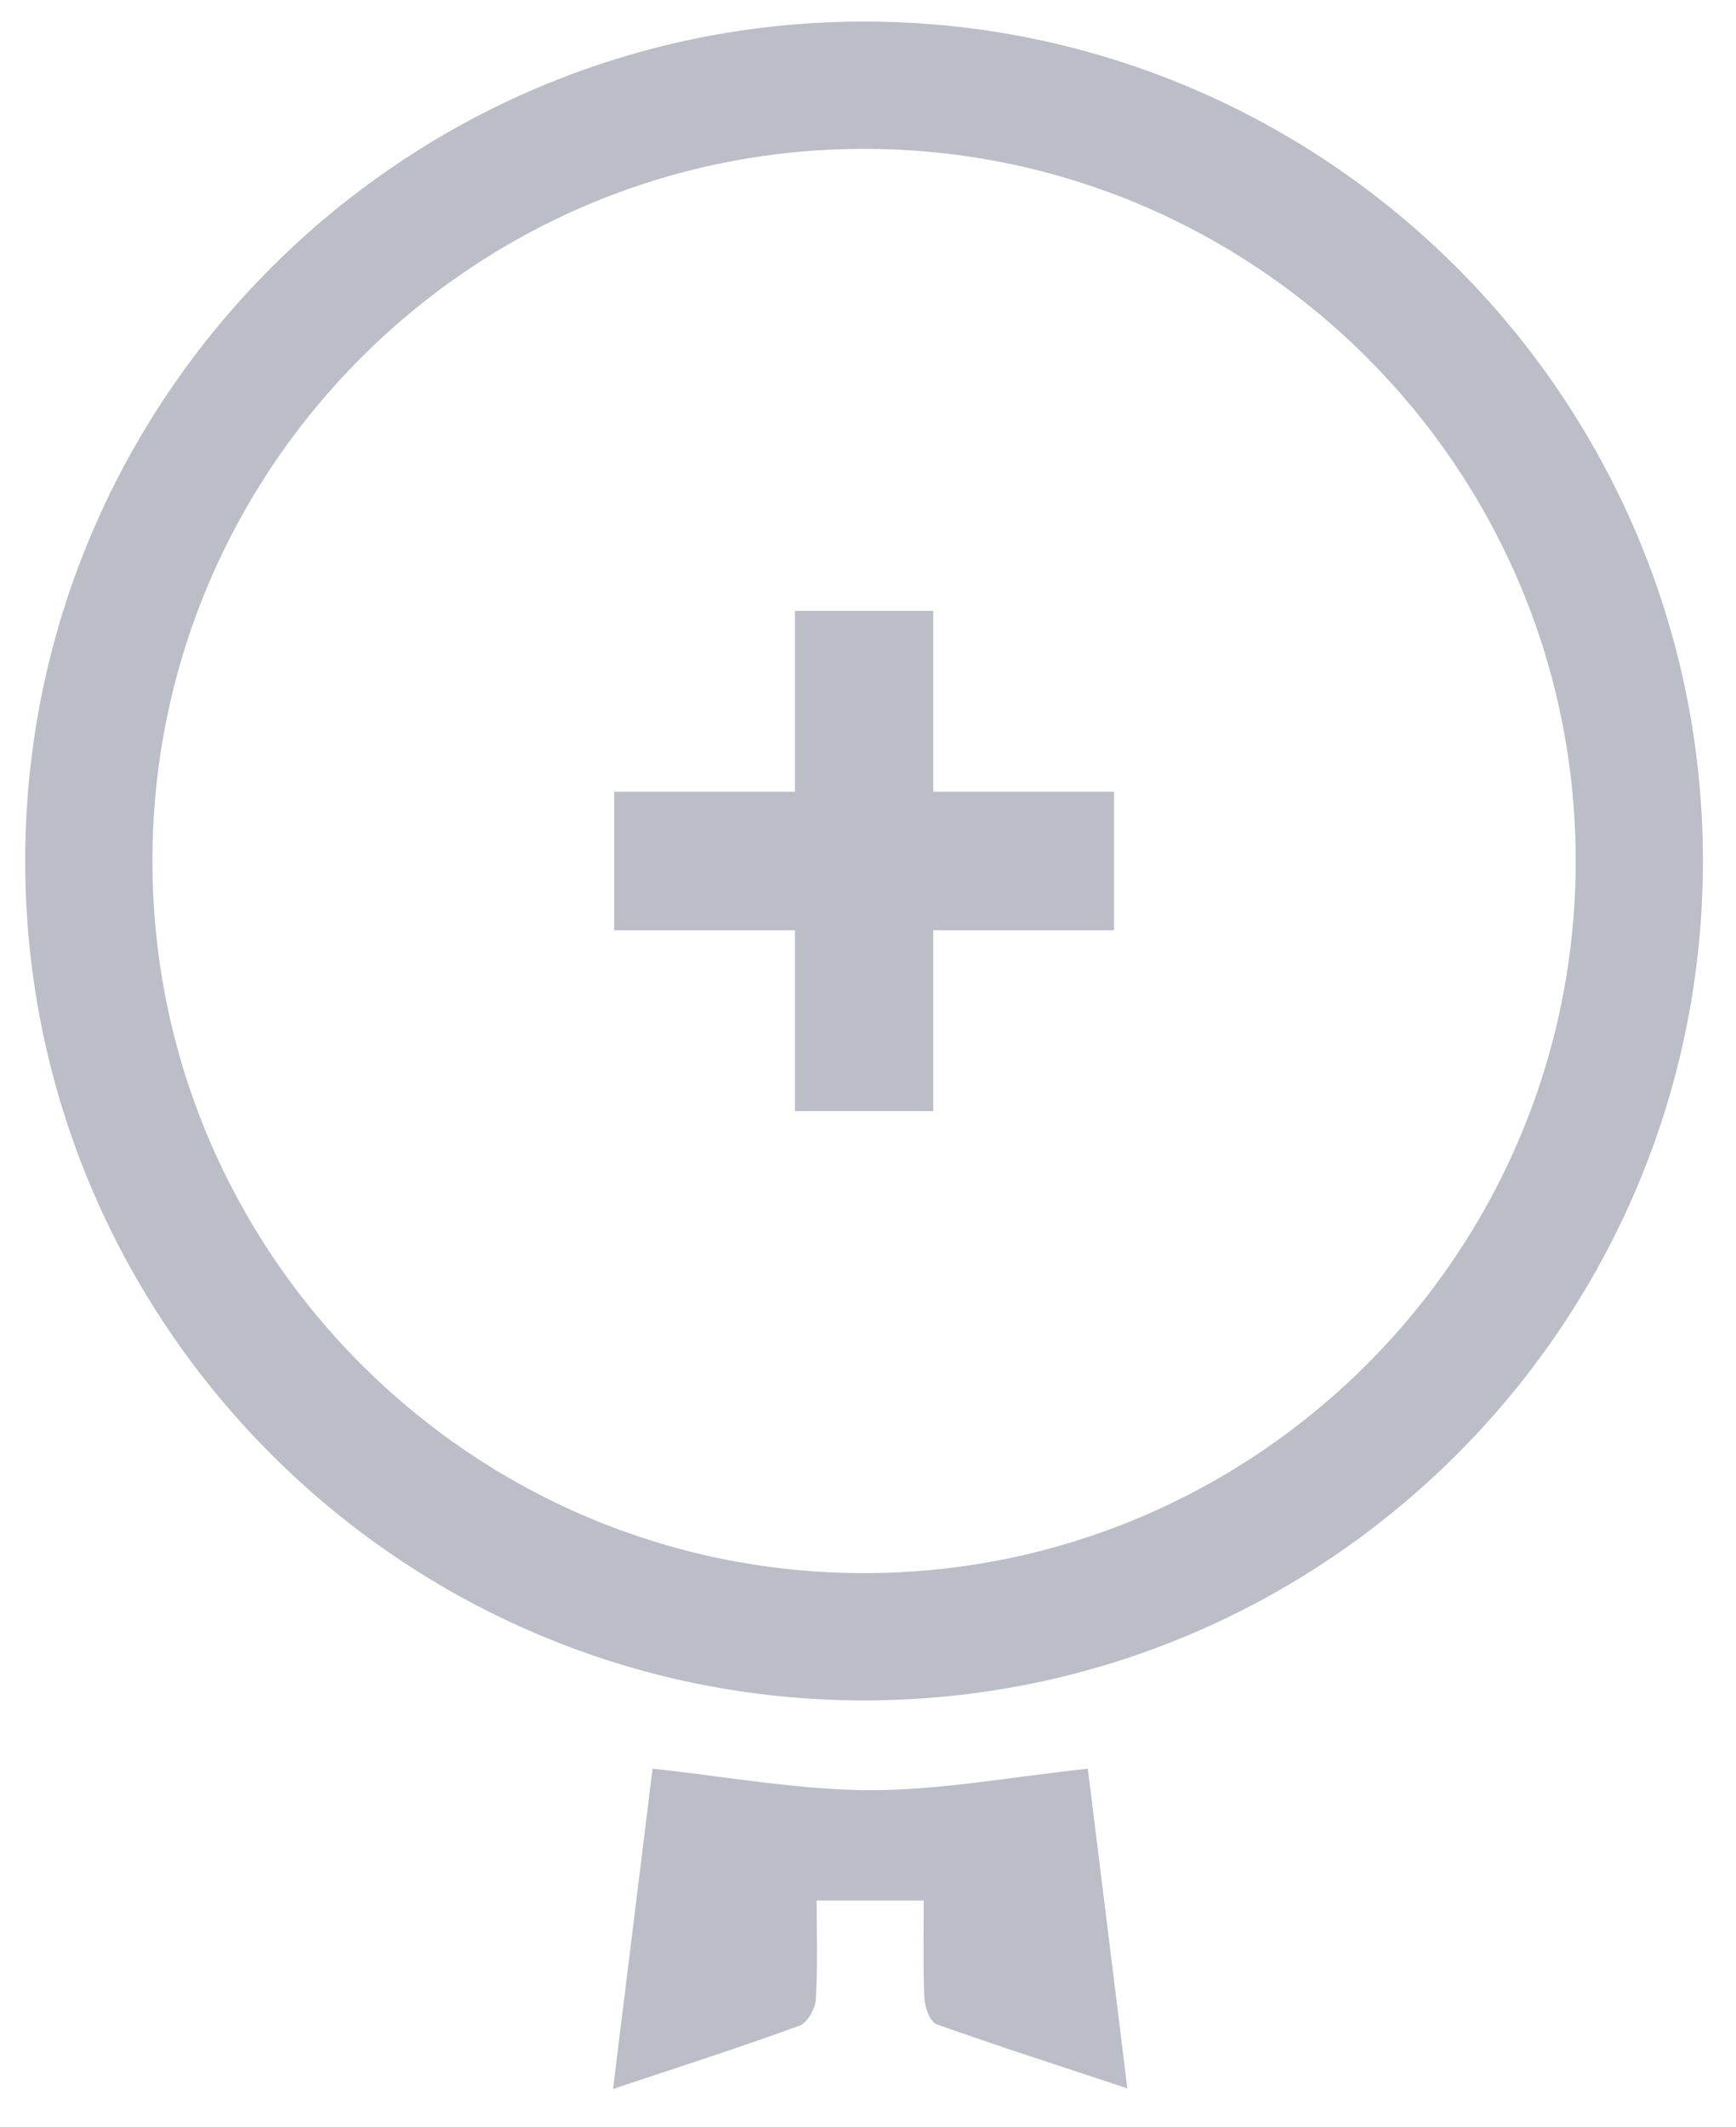 <?xml version="1.0" encoding="utf-8"?>
<!-- Generator: Adobe Illustrator 16.0.2, SVG Export Plug-In . SVG Version: 6.00 Build 0)  -->
<!DOCTYPE svg PUBLIC "-//W3C//DTD SVG 1.1//EN" "http://www.w3.org/Graphics/SVG/1.1/DTD/svg11.dtd">
<svg version="1.1" id="Слой_1" xmlns="http://www.w3.org/2000/svg" xmlns:xlink="http://www.w3.org/1999/xlink" x="0px" y="0px"
	 width="21.833px" height="26.729px" viewBox="-0.917 -0.271 21.833 26.729" enable-background="new -0.917 -0.271 21.833 26.729"
	 xml:space="preserve">
<g>
	<g>
		<g>
			<path fill="#BBBEC7" d="M10.03,22.228c-0.896-0.002-1.796-0.169-2.74-0.27c-0.16,1.301-0.325,2.633-0.497,4.025
				c0.844-0.281,1.601-0.523,2.347-0.796c0.099-0.035,0.197-0.216,0.204-0.336c0.024-0.411,0.01-0.825,0.01-1.237
				c0.477,0,0.891,0,1.346,0c0,0.423-0.01,0.824,0.008,1.228c0.007,0.115,0.073,0.301,0.156,0.329
				c0.772,0.275,1.555,0.525,2.397,0.805c-0.17-1.392-0.337-2.719-0.497-4.018C11.805,22.06,10.917,22.228,10.03,22.228z"/>
		</g>
		<g>
			<polygon fill="#BBBEC7" points="10.82,7.406 9.081,7.406 9.081,9.68 6.807,9.68 6.807,11.42 9.081,11.42 9.081,13.694 
				10.82,13.694 10.82,11.42 13.094,11.42 13.094,9.68 10.82,9.68 			"/>
		</g>
	</g>
	<g>
		<path fill="#BBBEC7" d="M9.95,21.1C4.133,21.1-0.6,16.368-0.6,10.55C-0.6,4.732,4.133,0,9.95,0S20.5,4.732,20.5,10.55
			C20.5,16.368,15.768,21.1,9.95,21.1z M9.95,1.6C5.015,1.6,1,5.615,1,10.55S5.015,19.5,9.95,19.5c4.935,0,8.95-4.016,8.95-8.951
			S14.885,1.6,9.95,1.6z"/>
	</g>
</g>
</svg>
